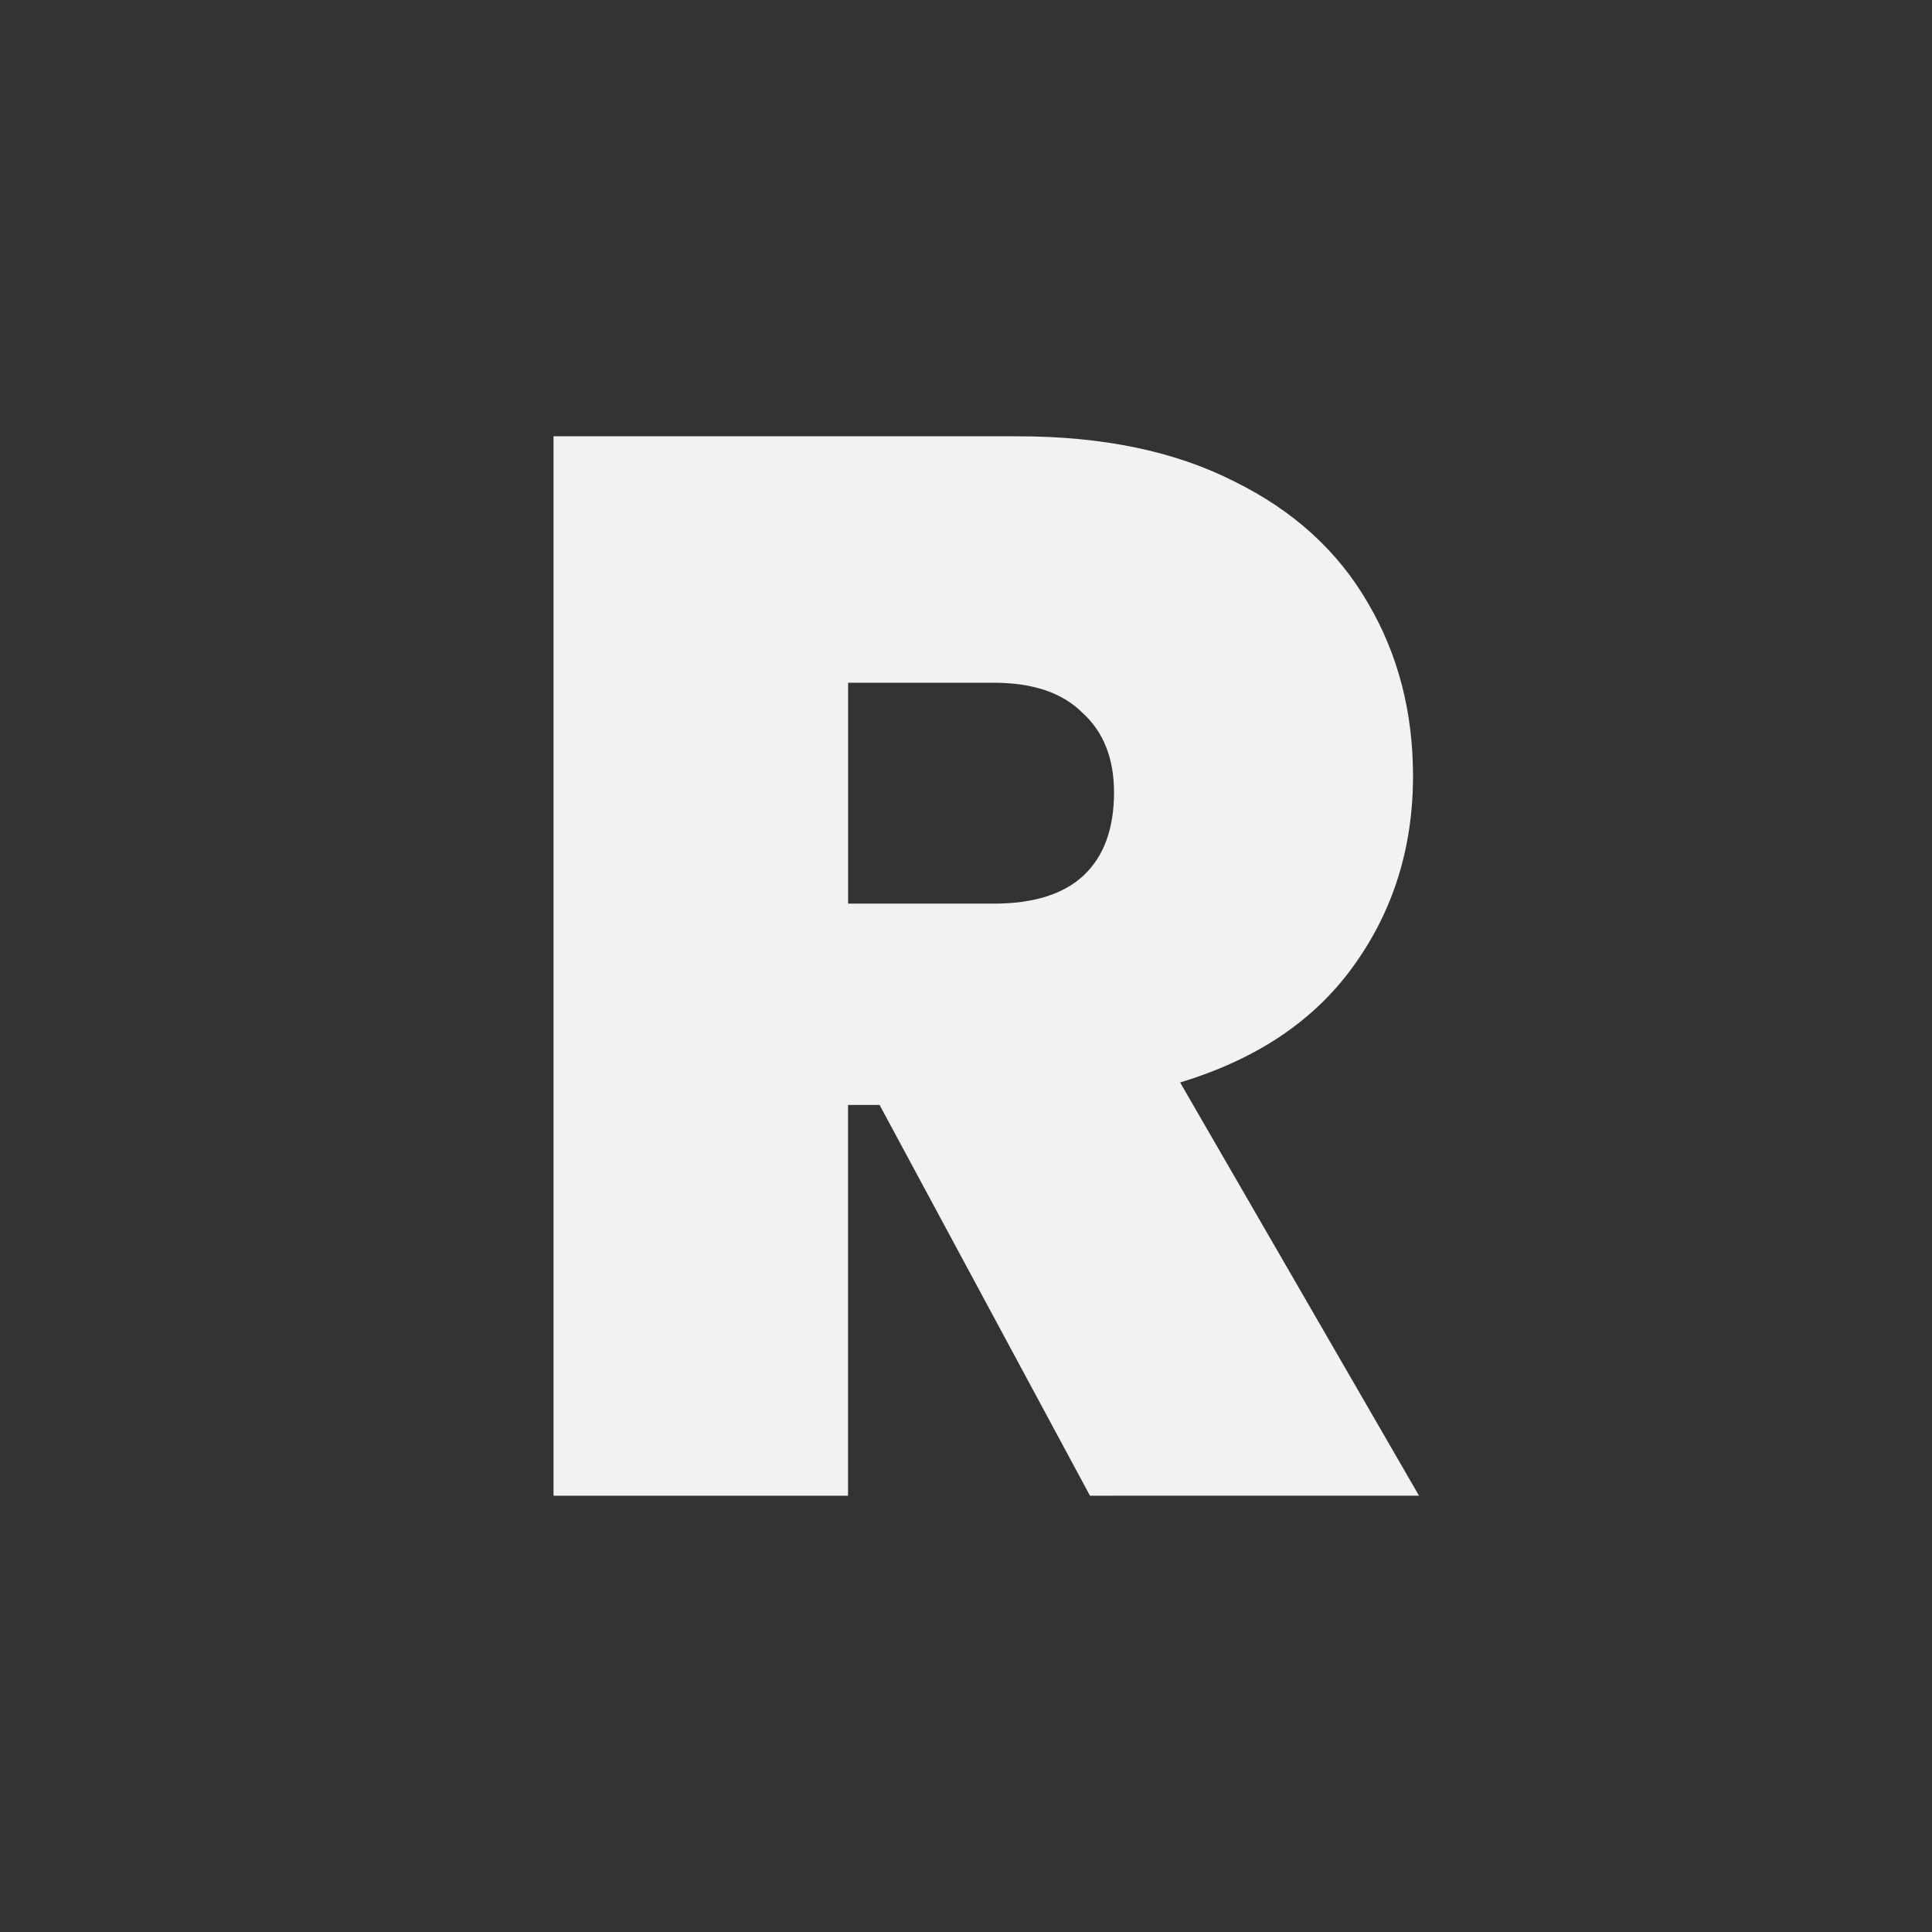 <svg xmlns="http://www.w3.org/2000/svg" viewBox="0 0 25.4 25.4" height="96" width="96"><rect x="0" y="0" width="25.4" height="25.4" fill="#333333" stroke="none"/><path style="font-variant-east_asian:normal" fill="#f2f2f2" aria-label="R" d="M14.33 19.664l-2.766-5.137h-.415v5.137H7.277V5.736h6.105q1.679 0 2.844.593 1.166.573 1.759 1.6.592 1.008.592 2.272 0 1.422-.79 2.509-.77 1.067-2.272 1.521l3.141 5.433zm-3.18-7.784h1.915q.79 0 1.186-.375.395-.376.395-1.087 0-.671-.415-1.047-.395-.395-1.166-.395H11.15z"/></svg>